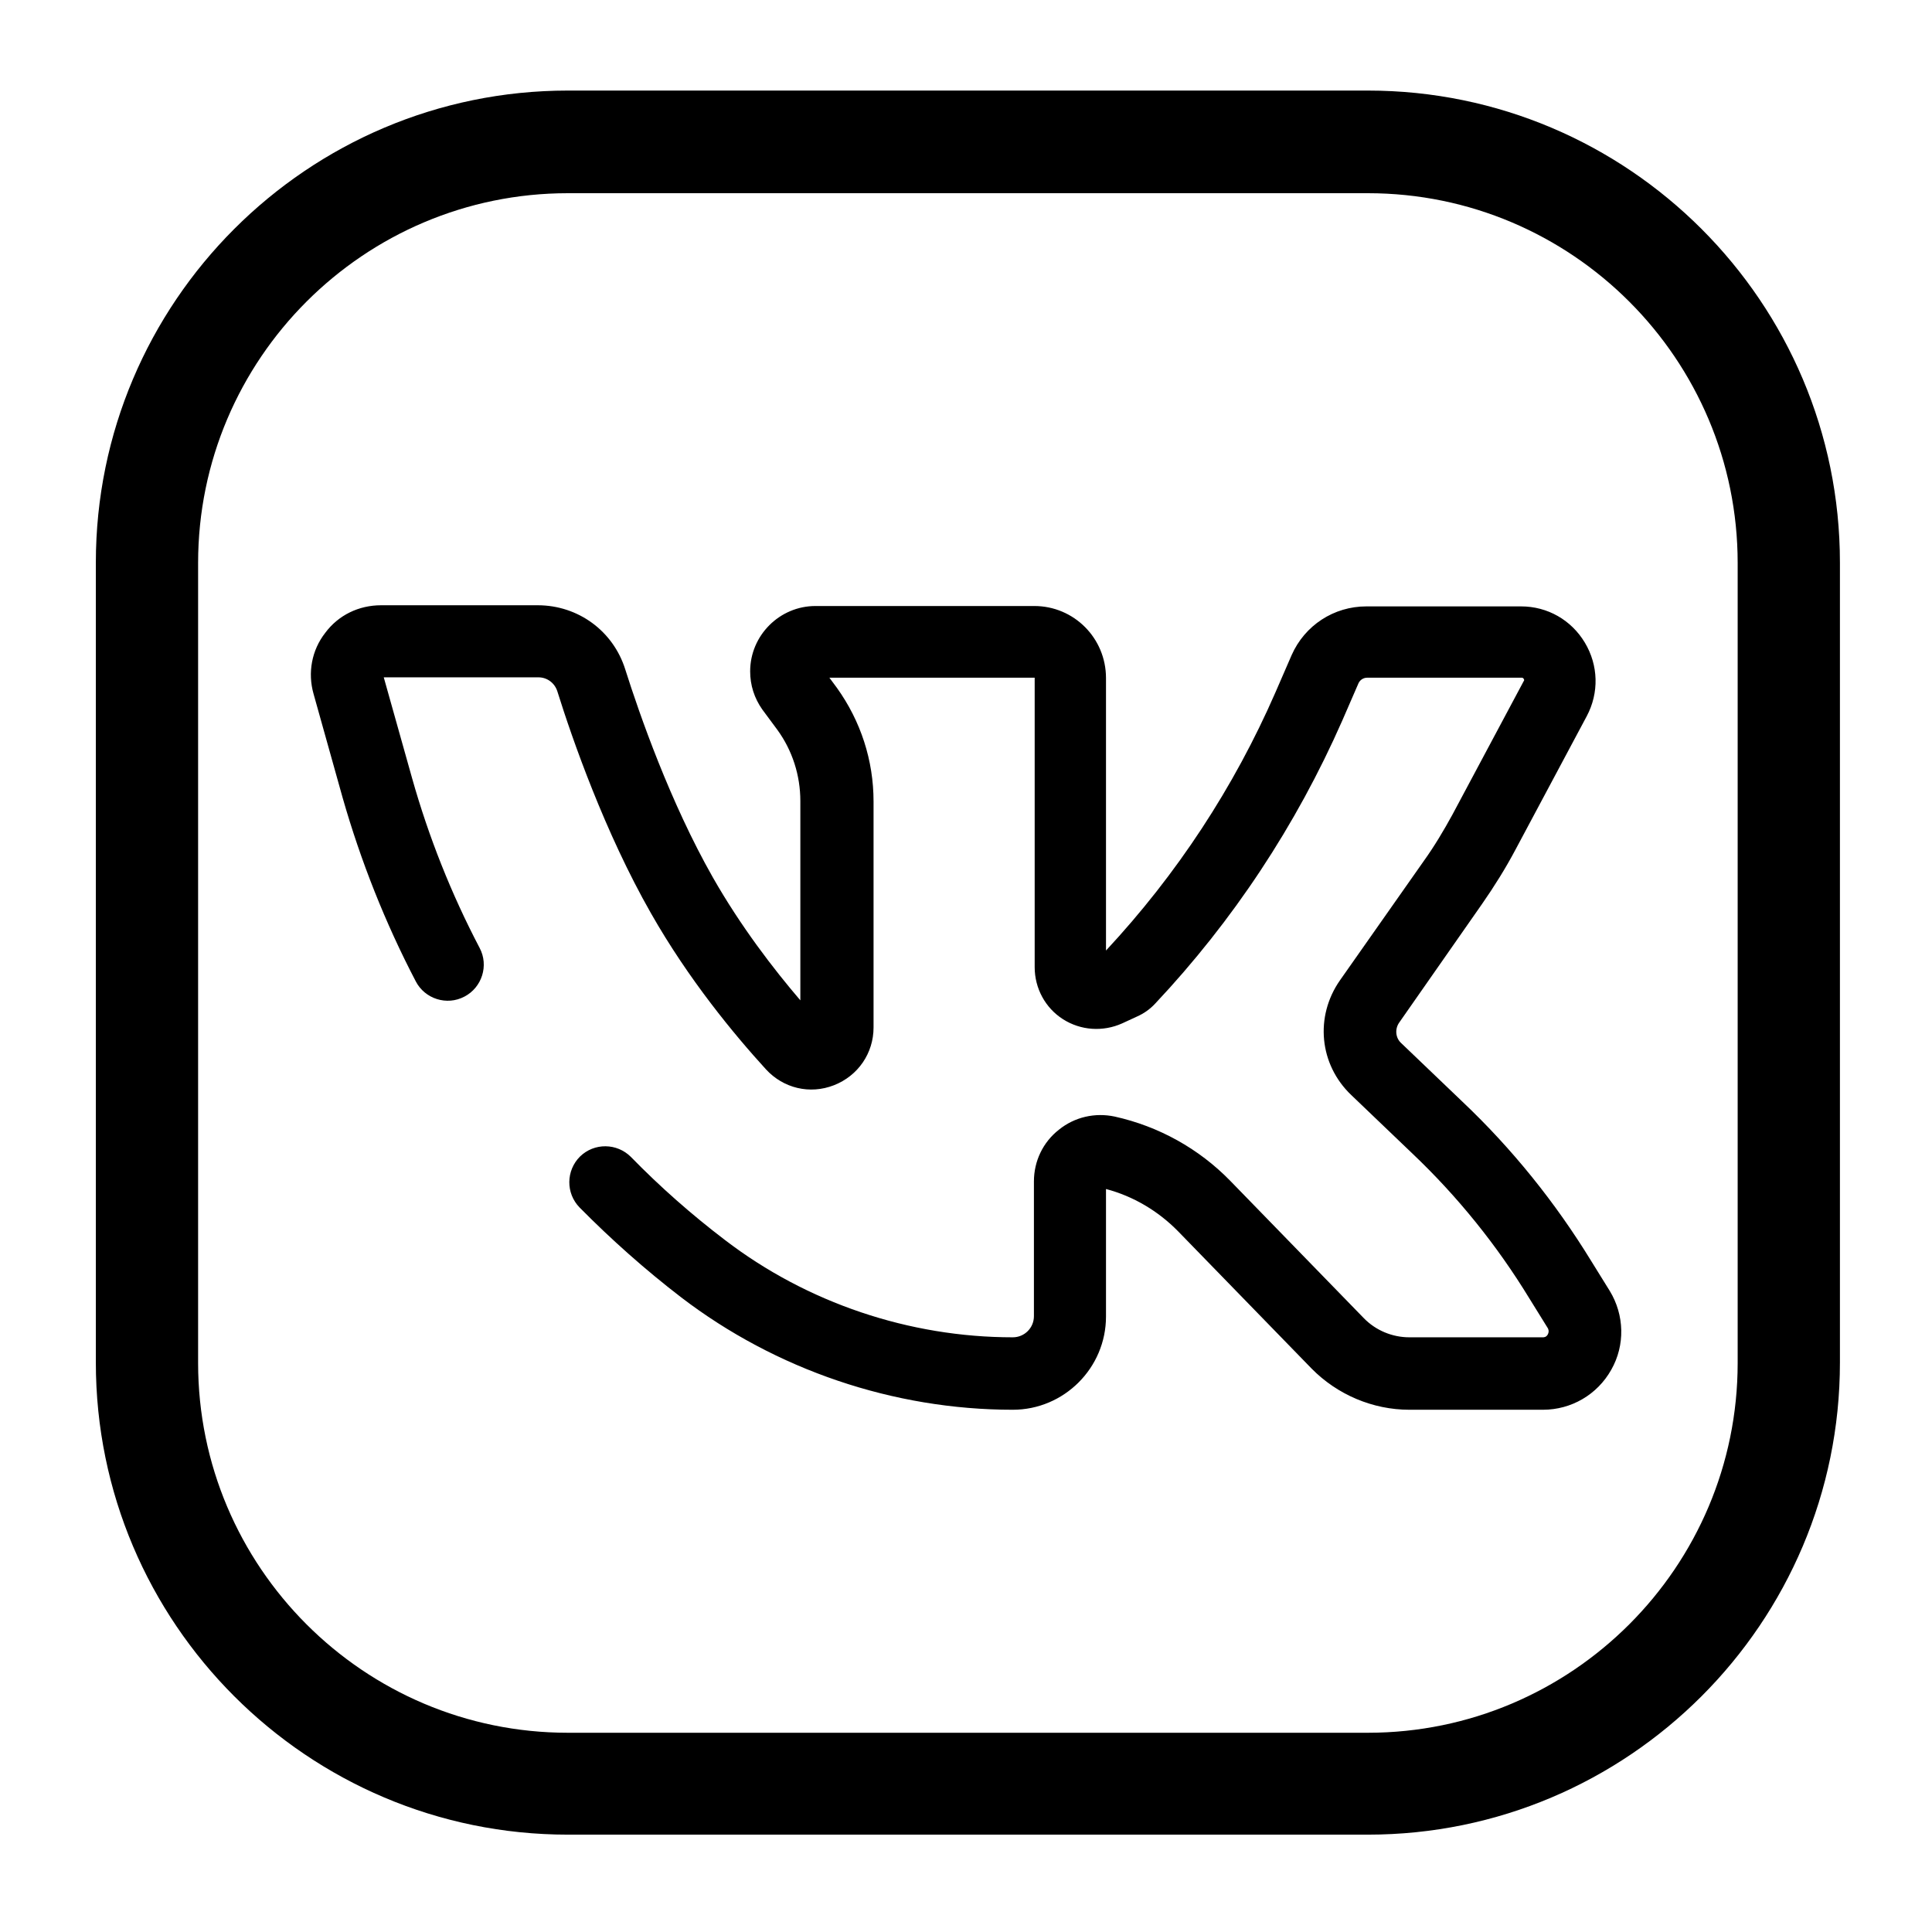 <?xml version="1.0" encoding="utf-8"?>
<!-- Generator: Adobe Illustrator 22.1.0, SVG Export Plug-In . SVG Version: 6.00 Build 0)  -->
<svg version="1.1" id="Capa_1" xmlns="http://www.w3.org/2000/svg" xmlns:xlink="http://www.w3.org/1999/xlink" x="0px" y="0px"
	 viewBox="-49 141 512 512" style="enable-background:new -49 141 512 512;" xml:space="preserve">
<style type="text/css">
	.st0{display:none;}
</style>
<path d="M359.9,514.6h-35.4c-9.7,0-19.1-4-25.9-10.9l-35.4-36.4c-5.3-5.4-11.9-9.3-19.1-11.2v33.8c0,13.6-11.1,24.7-24.7,24.7
	c-31.6,0-62.8-10.6-87.9-29.8c-9.5-7.3-18.5-15.3-26.9-23.8c-3.7-3.8-3.6-9.8,0.1-13.5c3.8-3.7,9.8-3.6,13.5,0.1
	c7.7,7.9,16.1,15.3,24.9,22c21.8,16.7,48.9,25.8,76.3,25.8c3.1,0,5.6-2.5,5.6-5.6v-35.7c0-5.4,2.4-10.4,6.6-13.7
	c4.2-3.4,9.6-4.6,14.8-3.5c11.7,2.6,22.3,8.5,30.6,17l35.4,36.4c3.2,3.3,7.6,5.1,12.1,5.1h35.4c0.2,0,0.9,0,1.3-0.8
	c0.4-0.8,0.1-1.4,0-1.6l-4.9-7.9c-8.6-14.1-19-27-31-38.4l-16.2-15.5c-8.5-8.1-9.7-20.8-3-30.4l22.2-31.6c2.8-3.9,5.3-8.1,7.6-12.3
	l18.9-35.4c0.1-0.1,0.2-0.3,0-0.6c-0.2-0.3-0.4-0.3-0.5-0.3l-41,0h0c-1,0-1.9,0.6-2.3,1.5l-4.3,9.9c-12.2,27.7-28.9,53-49.6,75
	c-1.4,1.5-3,2.6-4.8,3.4l-3.9,1.8c-5.1,2.3-11,1.9-15.7-1.1c-4.7-3-7.5-8.2-7.5-13.8v-76.7h-54.4l2,2.7c6.3,8.8,9.7,19.2,9.7,30.1
	v59.9c0,6.8-4.1,12.8-10.5,15.3c-6.4,2.5-13.4,0.8-18-4.2c-8.4-9.2-20.5-23.8-30.5-41.4c-12.2-21.4-20.8-46-24.8-58.8
	c-0.7-2.2-2.7-3.7-5-3.7H52.7l7.5,26.7c4.4,15.6,10.4,30.7,17.9,45c2.5,4.7,0.6,10.5-4,12.9c-4.7,2.5-10.5,0.6-12.9-4
	c-8.1-15.5-14.6-31.9-19.4-48.7l-7.7-27.5c-1.6-5.6-0.5-11.6,3.1-16.2c3.5-4.7,8.9-7.3,14.8-7.3h41.5c10.7,0,20,6.8,23.2,17
	c3.8,12,11.9,35.2,23.2,55.1c7.4,13,16.1,24.3,23.2,32.6v-52.8c0-6.8-2.1-13.4-6.1-18.9L153,329c-2.1-3-3.2-6.4-3.2-10.1
	c0-9.5,7.8-17.3,17.3-17.3h58c10.5,0,19,8.5,19,19.1v72.2c18.8-20.2,33.9-43.2,44.9-68.4l4.3-9.9c3.5-7.9,11.2-12.9,19.8-12.9
	c0,0,0,0,0,0l41,0c7,0,13.3,3.6,16.9,9.6c3.6,6,3.8,13.3,0.5,19.5l-18.9,35.4c-2.6,4.9-5.6,9.7-8.8,14.3L321.8,412
	c-1.2,1.7-1,4.1,0.6,5.5l16.2,15.5c13.2,12.5,24.6,26.7,34.1,42.2l4.9,7.9c3.9,6.4,4.1,14.4,0.4,20.9
	C374.3,510.6,367.4,514.6,359.9,514.6z"/>
<path class="st0" d="M87.9,435.9c-3,0-5.9-1.4-7.8-4l7.8-5.6l-7.8,5.5c0,0-0.1-0.1-0.1-0.1c-3.1-4.3-2.1-10.3,2.2-13.3
	c4.3-3.1,10.3-2.1,13.3,2.2l0.1,0.1c3.1,4.3,2.1,10.3-2.2,13.3C91.7,435.4,89.8,435.9,87.9,435.9z"/>
<path d="M313.5,165h-212c-69,0-125.1,56.1-125.1,125.1v212c0,69,56.1,125.1,125.1,125.1h212c69,0,125.1-56.1,125.1-125.1v-212
	C438.6,221.1,382.5,165,313.5,165L313.5,165z M411.5,502.2c0,54.1-44,98-98,98h-212c-54.1,0-98-44-98-98v-212c0-54.1,44-98,98-98
	h212c54.1,0,98,44,98,98V502.2z M411.5,502.2"/>
</svg>

